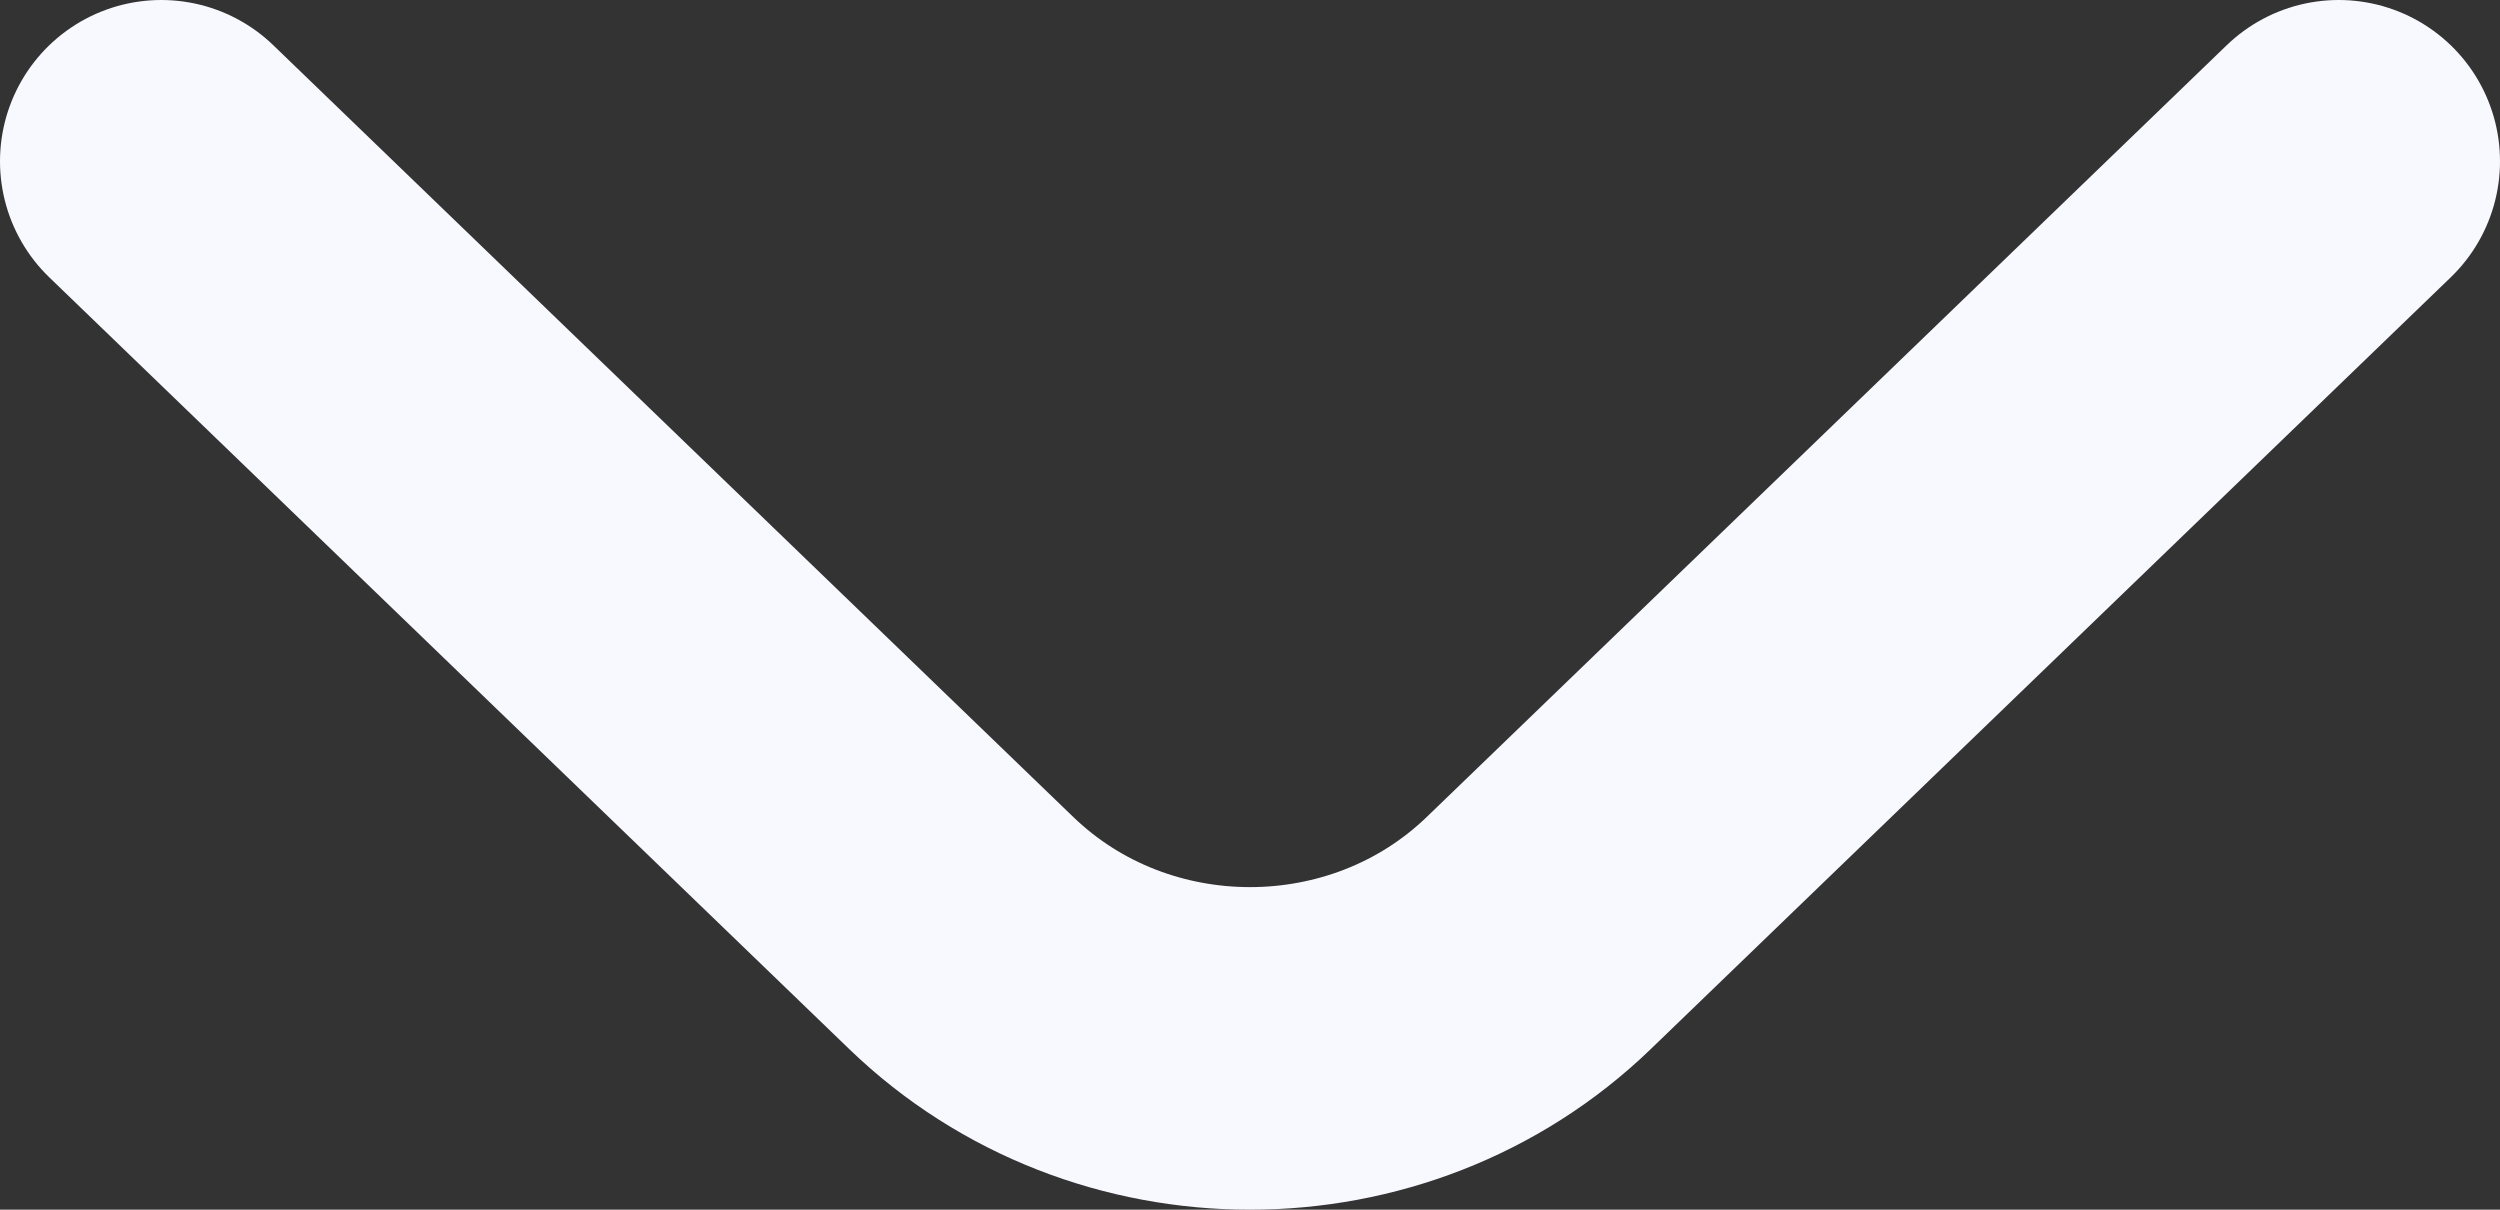 <svg width="31" height="15" viewBox="0 0 31 15" fill="none" xmlns="http://www.w3.org/2000/svg">
<rect x="0" y="0" width="31" height="15" fill="#333333" stroke="none"/>
<path d="M2 2L11.92 11.57C13.897 13.477 17.103 13.477 19.08 11.57L29 2" stroke="#F8F8FF" stroke-width="4" stroke-linecap="round" stroke-linejoin="round"/>
</svg>
